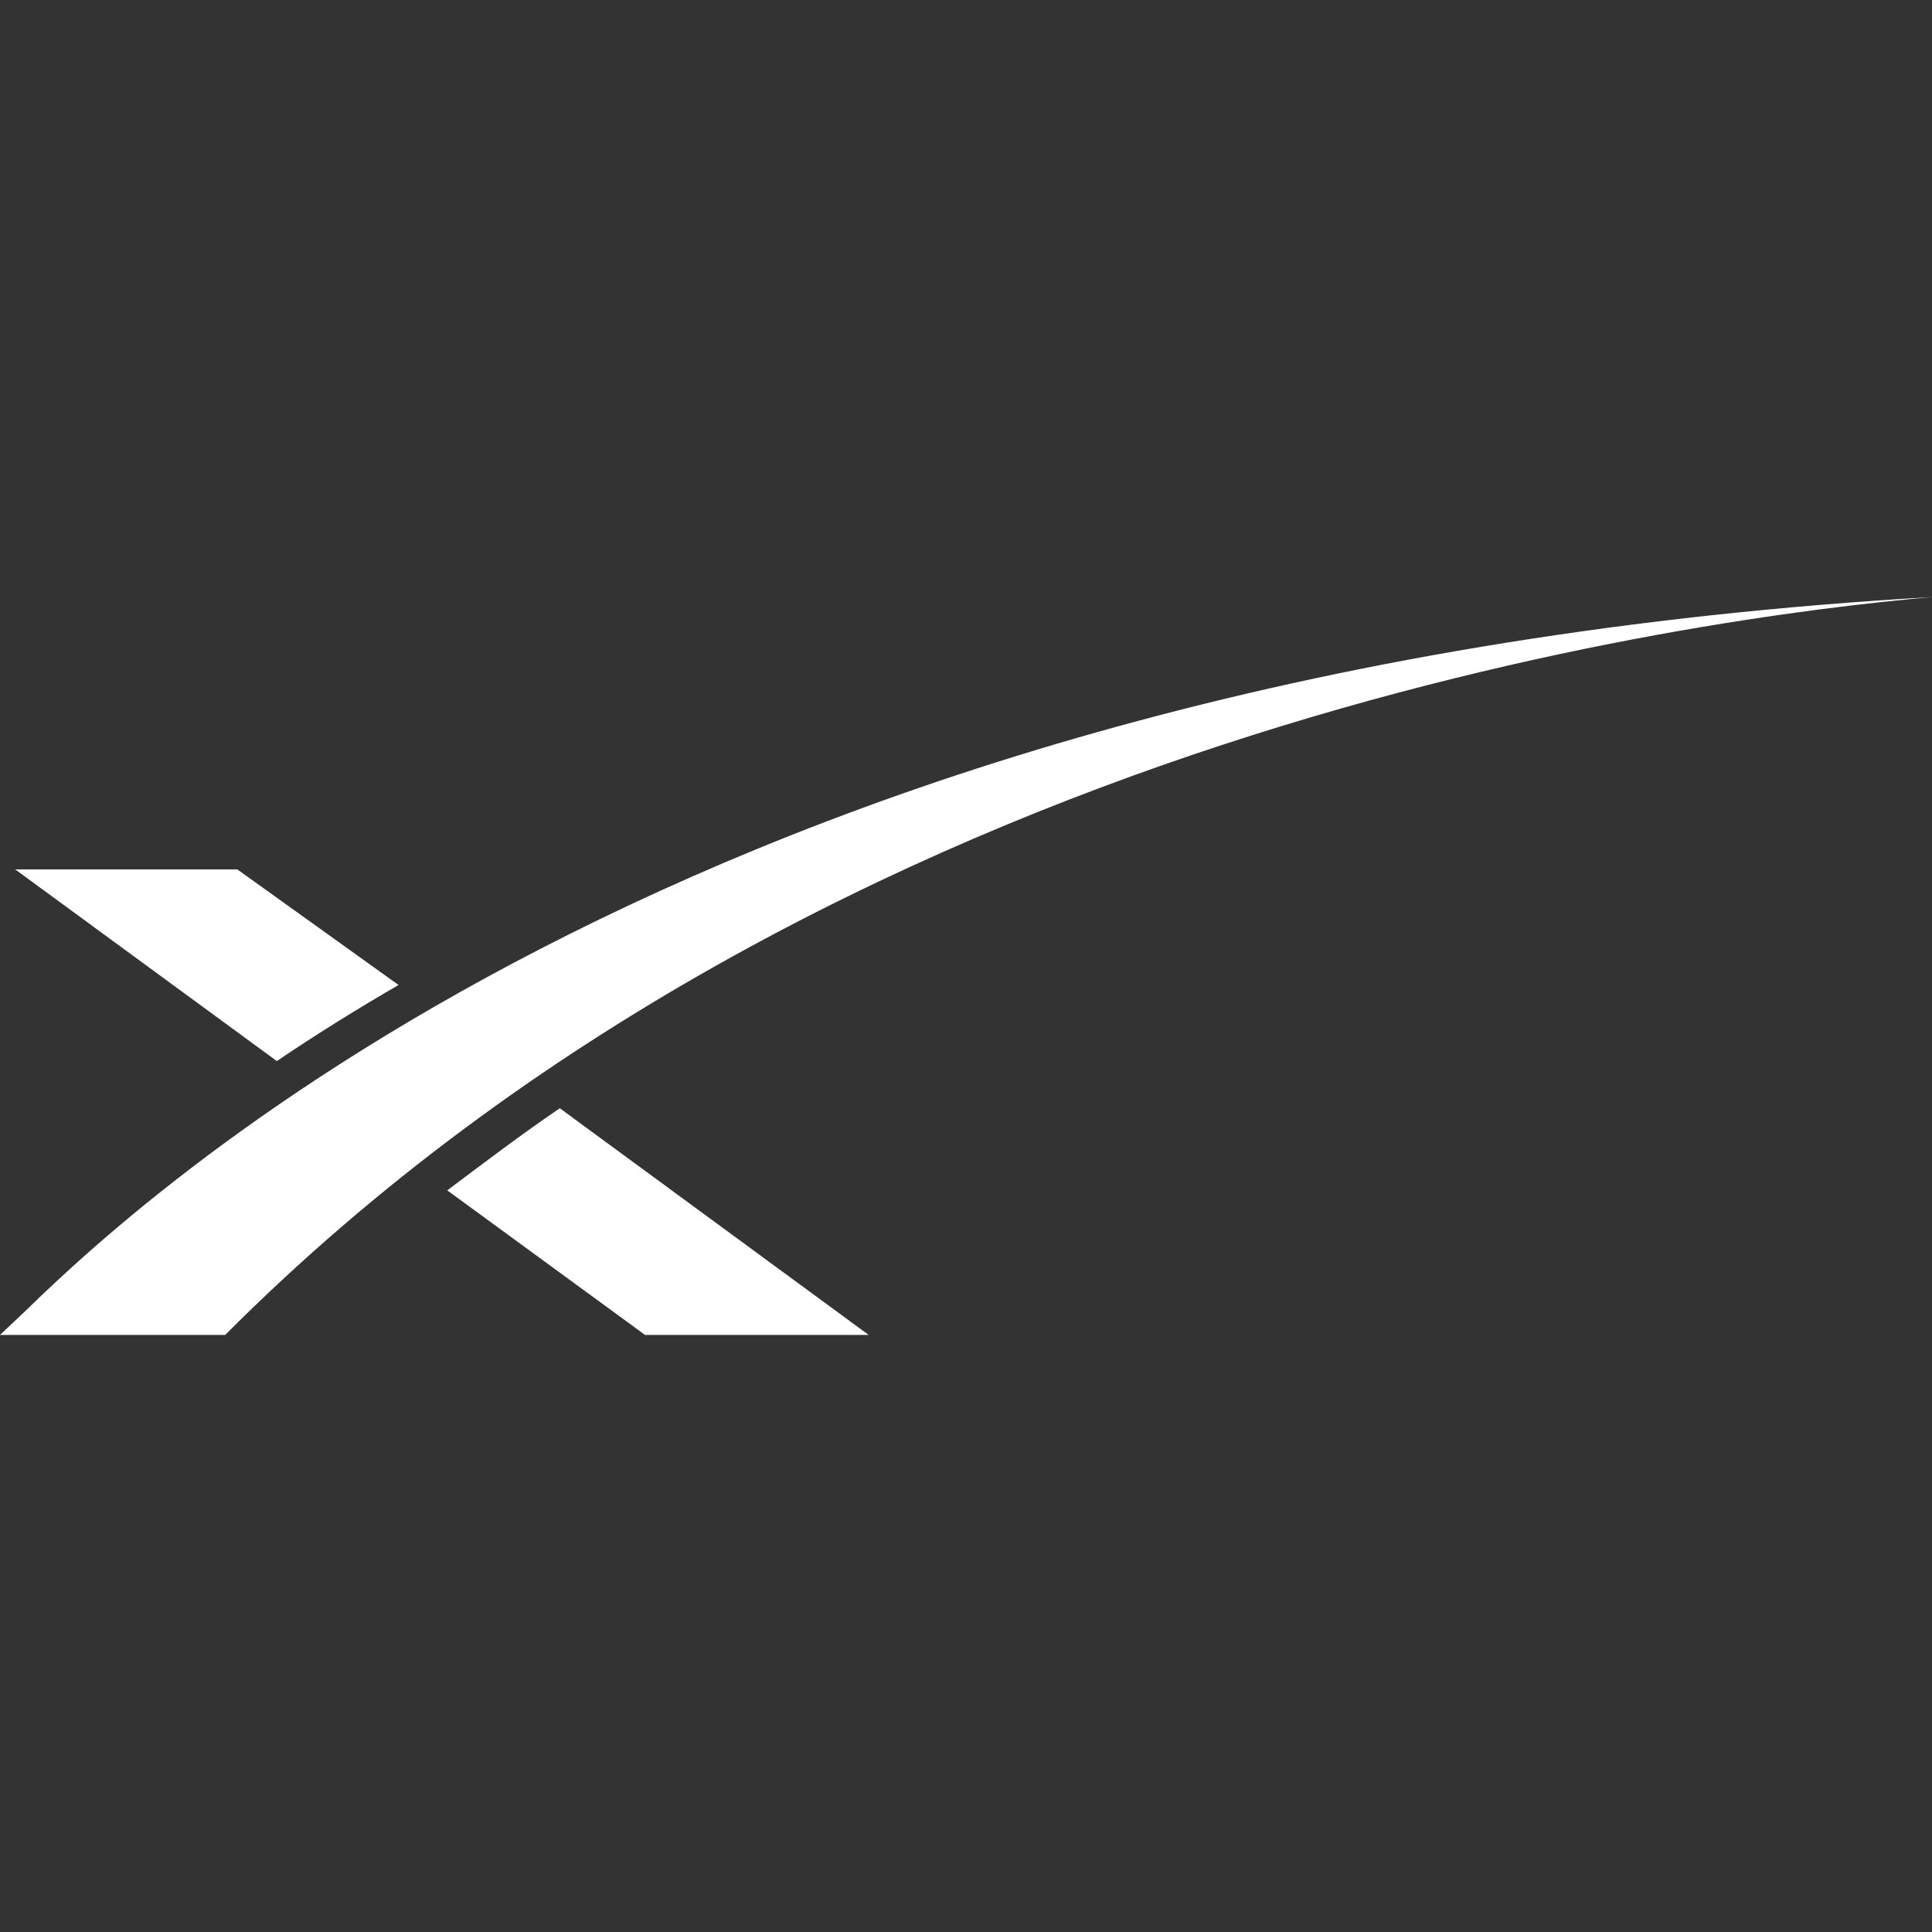 <svg
  role="img"
  viewBox="0 0 24 24"
  xmlns="http://www.w3.org/2000/svg"
  fill="#ffffff"
>
  <rect x="0" y="0" width="24" height="24" fill="#333333" stroke="none"/>
  <title>SpaceX</title>
  <path d="M24 7.417C8.882 8.287 1.89 14.75.321 16.28L0 16.583h2.797C10.356 9.005 21.222 7.663 24 7.417zm-17.046 6.35c-.472.321-.945.68-1.398 1.02l2.457 1.796h2.778zM2.948 10.8H.189l3.25 2.381c.473-.321 1.02-.661 1.512-.945Z" />
</svg>
